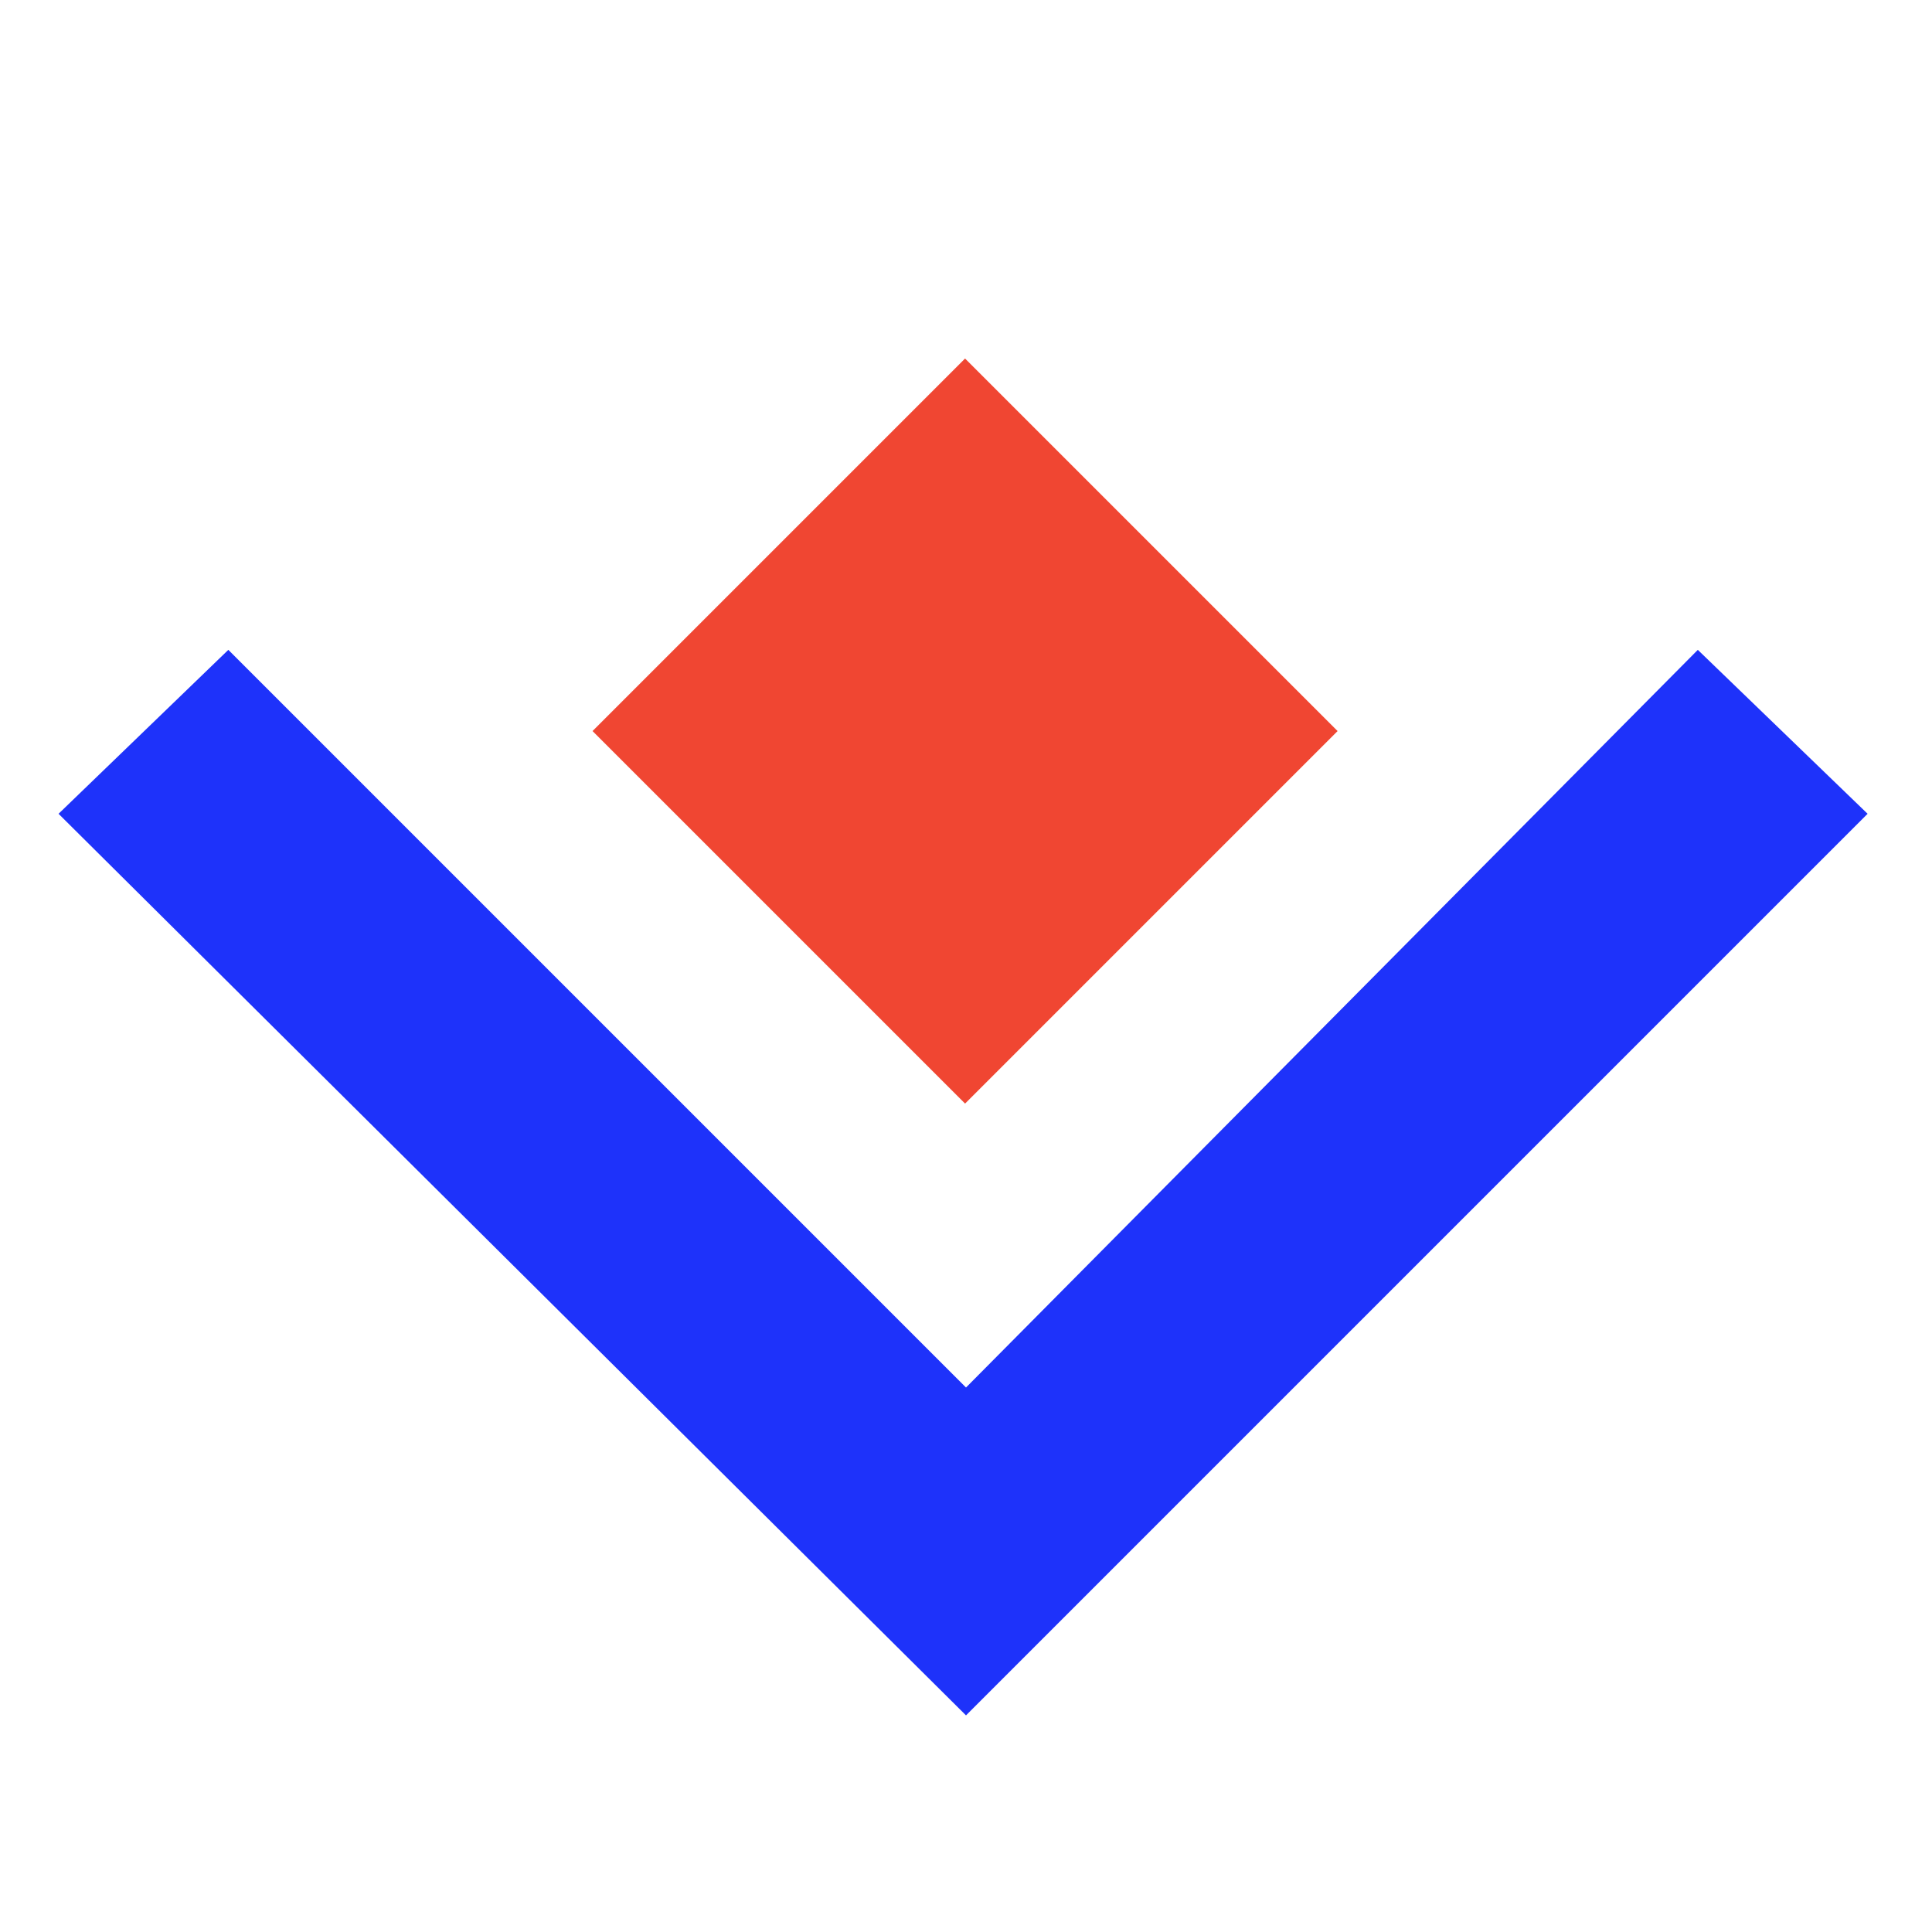 <?xml version="1.0" encoding="utf-8"?>
<!-- Generator: Adobe Illustrator 23.0.1, SVG Export Plug-In . SVG Version: 6.00 Build 0)  -->
<svg version="1.1" id="Layer_1" xmlns="http://www.w3.org/2000/svg" xmlns:xlink="http://www.w3.org/1999/xlink" x="0px" y="0px"
	 viewBox="0 0 33 33" style="enable-background:new 0 0 33 33;" xml:space="preserve">
<style type="text/css">
	.st0{fill:#F04632;}
	.st1{fill:#1E32FA;}
</style>
<g>
	<rect x="12" y="8" transform="matrix(0.707 -0.707 0.707 0.707 -4.019 15.315)" class="st0" width="9" height="9"/>
	<polygon class="st1" points="1,13.9 3.9,11.1 16.5,23.7 29,11.1 31.9,13.9 16.5,29.3 	"/>
</g>
</svg>
